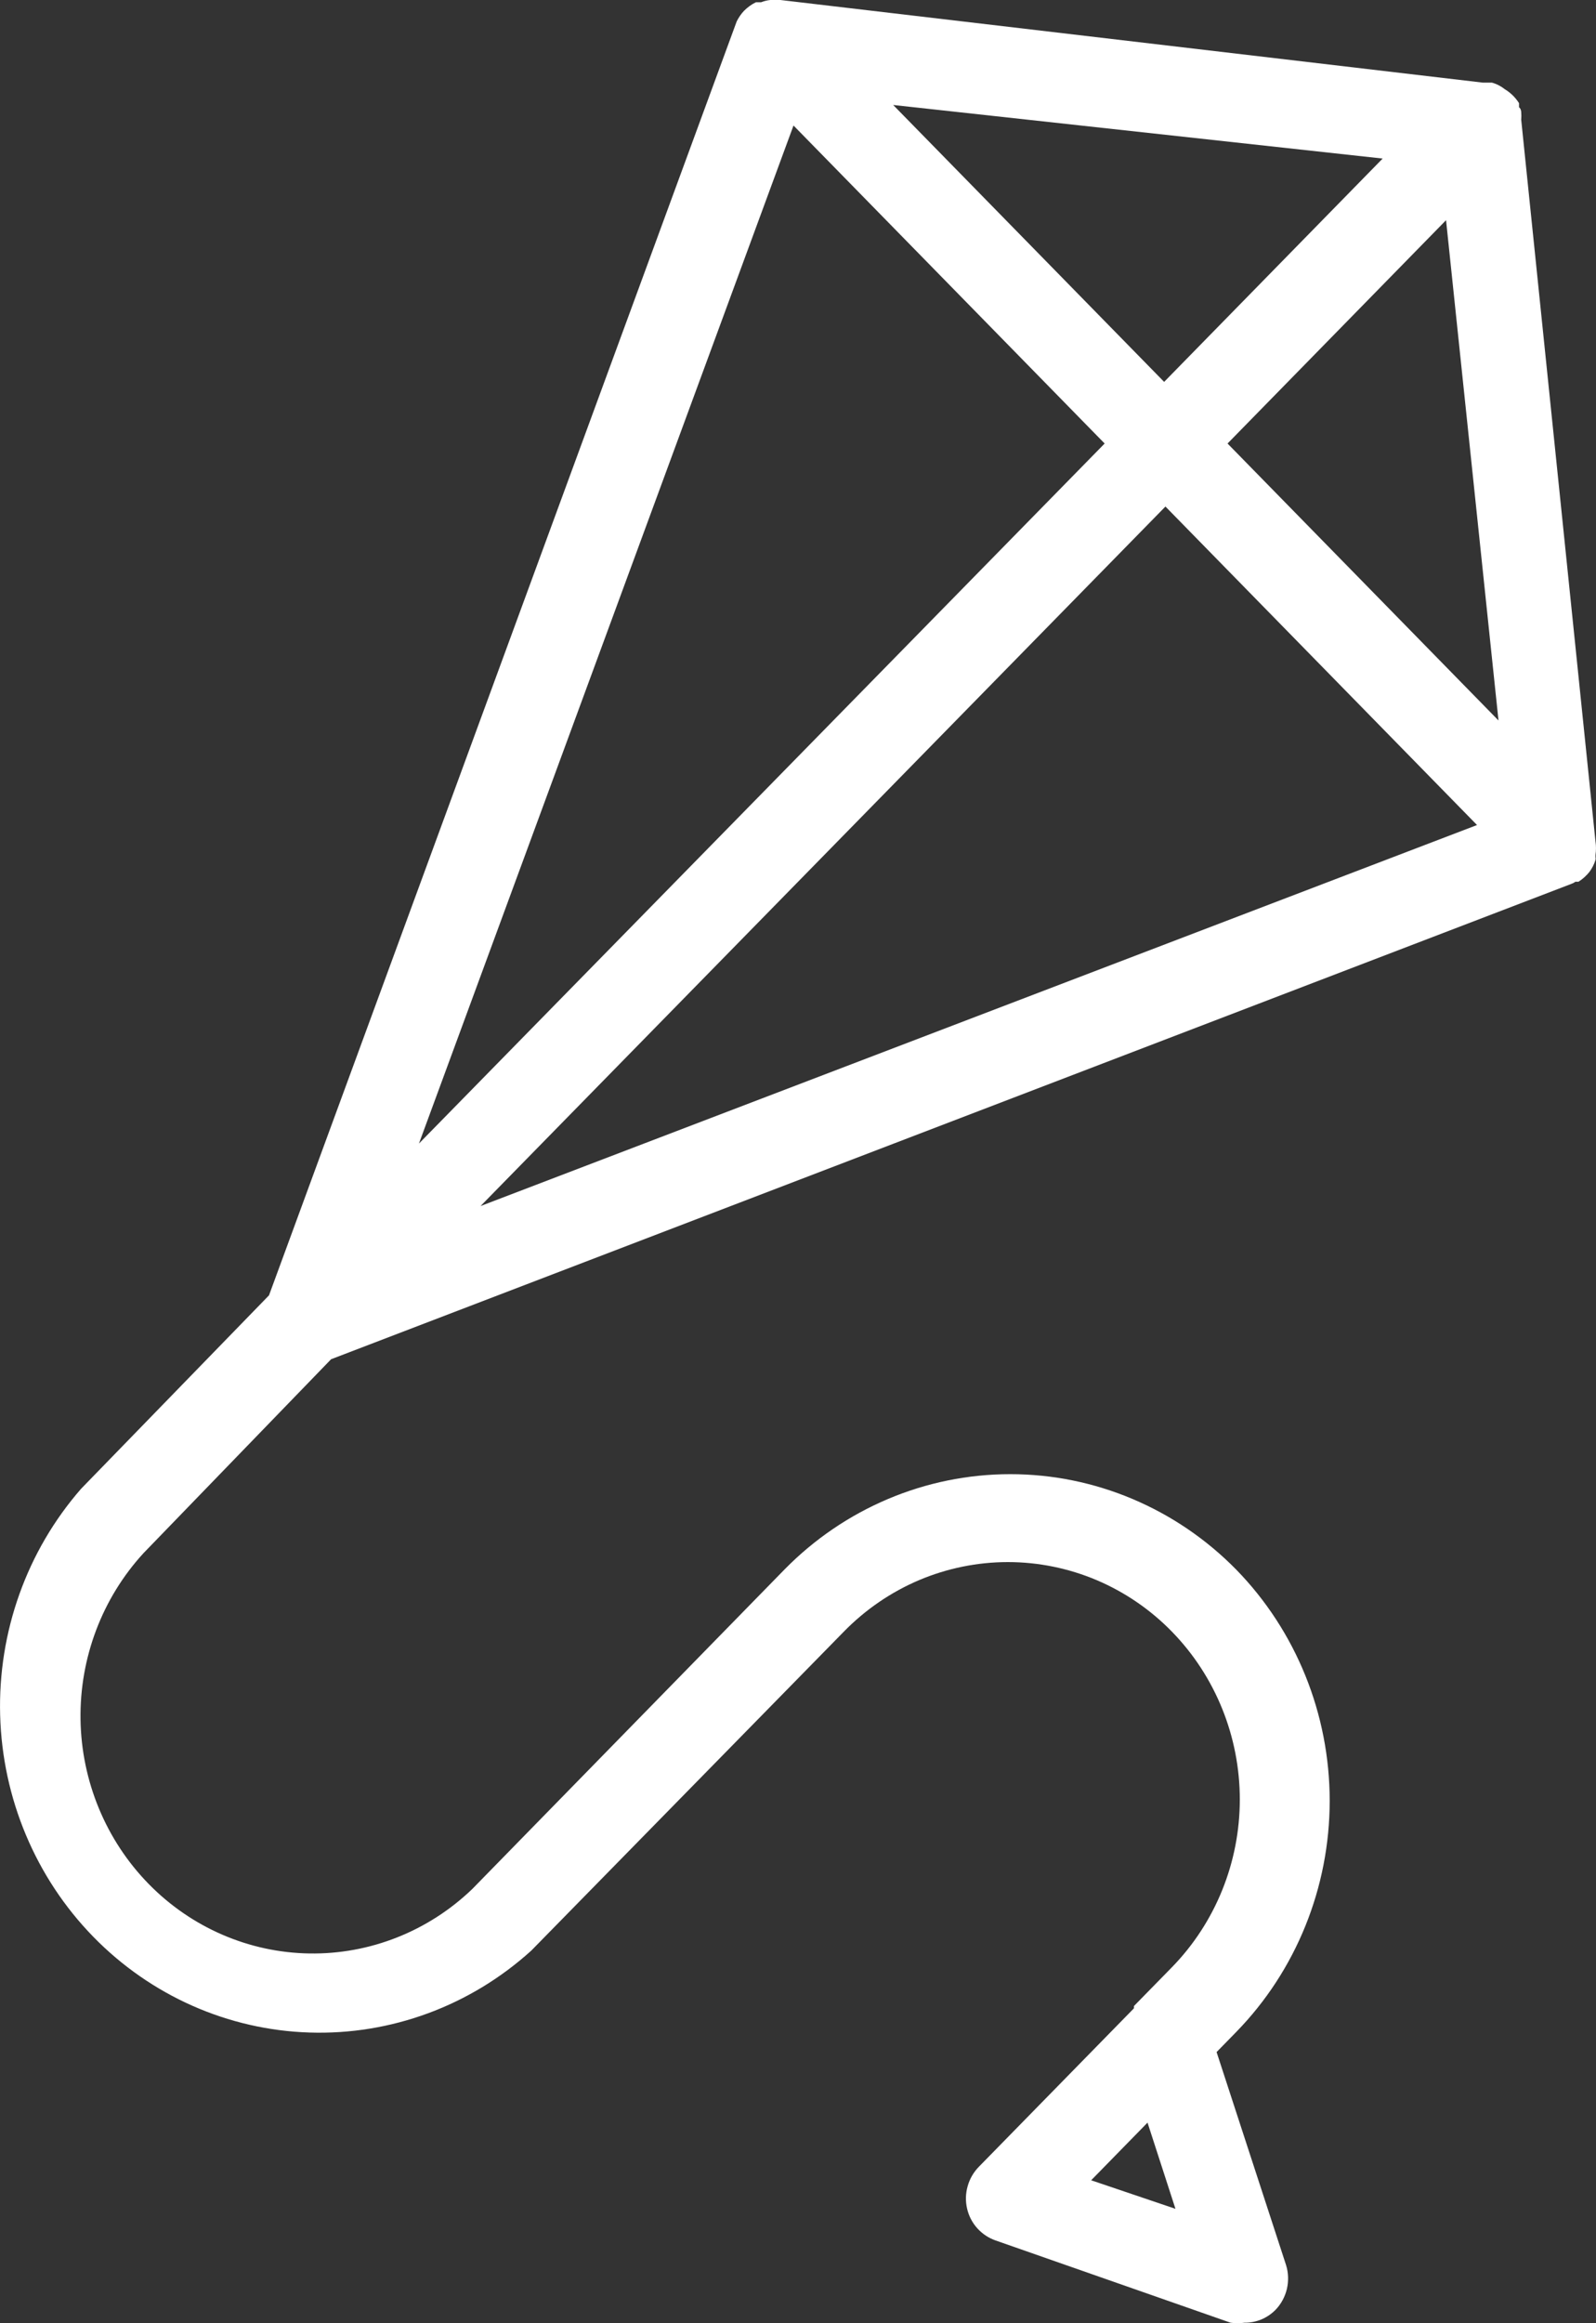 <svg width="22" height="32" viewBox="0 0 22 32" fill="none" xmlns="http://www.w3.org/2000/svg">
<rect x="0" y="0" width="22" height="32" fill="#333333" stroke="none"/>
<path d="M4.564 18.722L21.656 12.176C21.677 12.169 21.698 12.159 21.716 12.145H21.758C21.816 12.109 21.866 12.063 21.909 12.01C21.946 11.96 21.975 11.904 21.993 11.844C21.996 11.832 21.996 11.819 21.993 11.807C21.993 11.807 21.993 11.807 21.993 11.776C22.002 11.715 22.002 11.653 21.993 11.591L20.969 1.649C20.972 1.614 20.972 1.579 20.969 1.544C20.969 1.544 20.969 1.501 20.939 1.477V1.421C20.89 1.344 20.824 1.278 20.746 1.231C20.692 1.188 20.631 1.156 20.565 1.138H20.505H20.439L10.757 0H10.619C10.575 0.004 10.533 0.015 10.492 0.031H10.42C10.36 0.06 10.305 0.1 10.257 0.148C10.216 0.191 10.182 0.241 10.155 0.295L3.708 17.842L1.118 20.506C0.37 21.362 -0.029 22.478 0.002 23.624C0.033 24.771 0.491 25.862 1.284 26.675C2.077 27.488 3.143 27.96 4.266 27.996C5.389 28.032 6.482 27.629 7.323 26.868L11.631 22.475C11.928 22.171 12.28 21.93 12.668 21.765C13.056 21.601 13.473 21.516 13.893 21.516C14.313 21.516 14.73 21.601 15.118 21.765C15.506 21.93 15.859 22.171 16.155 22.475C16.754 23.089 17.09 23.92 17.09 24.786C17.09 25.652 16.754 26.482 16.155 27.096L15.631 27.631V27.662L13.492 29.846C13.42 29.92 13.367 30.011 13.339 30.111C13.31 30.211 13.307 30.317 13.33 30.418C13.353 30.521 13.402 30.615 13.472 30.693C13.542 30.77 13.63 30.828 13.727 30.861L16.963 31.993C17.027 32.002 17.091 32.002 17.155 31.993C17.235 31.994 17.313 31.978 17.387 31.948C17.46 31.917 17.527 31.872 17.583 31.815C17.66 31.735 17.713 31.636 17.739 31.528C17.764 31.419 17.761 31.306 17.728 31.2L16.77 28.265L17.041 27.988C17.866 27.143 18.329 25.998 18.329 24.804C18.329 23.61 17.866 22.465 17.041 21.62C16.214 20.778 15.094 20.305 13.926 20.305C12.758 20.305 11.638 20.778 10.812 21.62L6.51 26.019C5.903 26.602 5.098 26.92 4.265 26.907C3.432 26.894 2.637 26.55 2.049 25.949C1.46 25.347 1.123 24.535 1.11 23.685C1.097 22.834 1.409 22.012 1.979 21.392L4.564 18.722ZM6.624 16.612L16.065 6.977L20.36 11.364L6.624 16.612ZM20.656 9.924L16.921 6.109L19.933 3.033L20.656 9.924ZM19.059 2.184L16.047 5.26L12.312 1.446L19.059 2.184ZM10.938 1.729L15.227 6.109L5.775 15.751L10.938 1.729ZM15.041 30.031L15.818 29.237L16.203 30.424L15.041 30.031Z" fill="white"/>
</svg>
